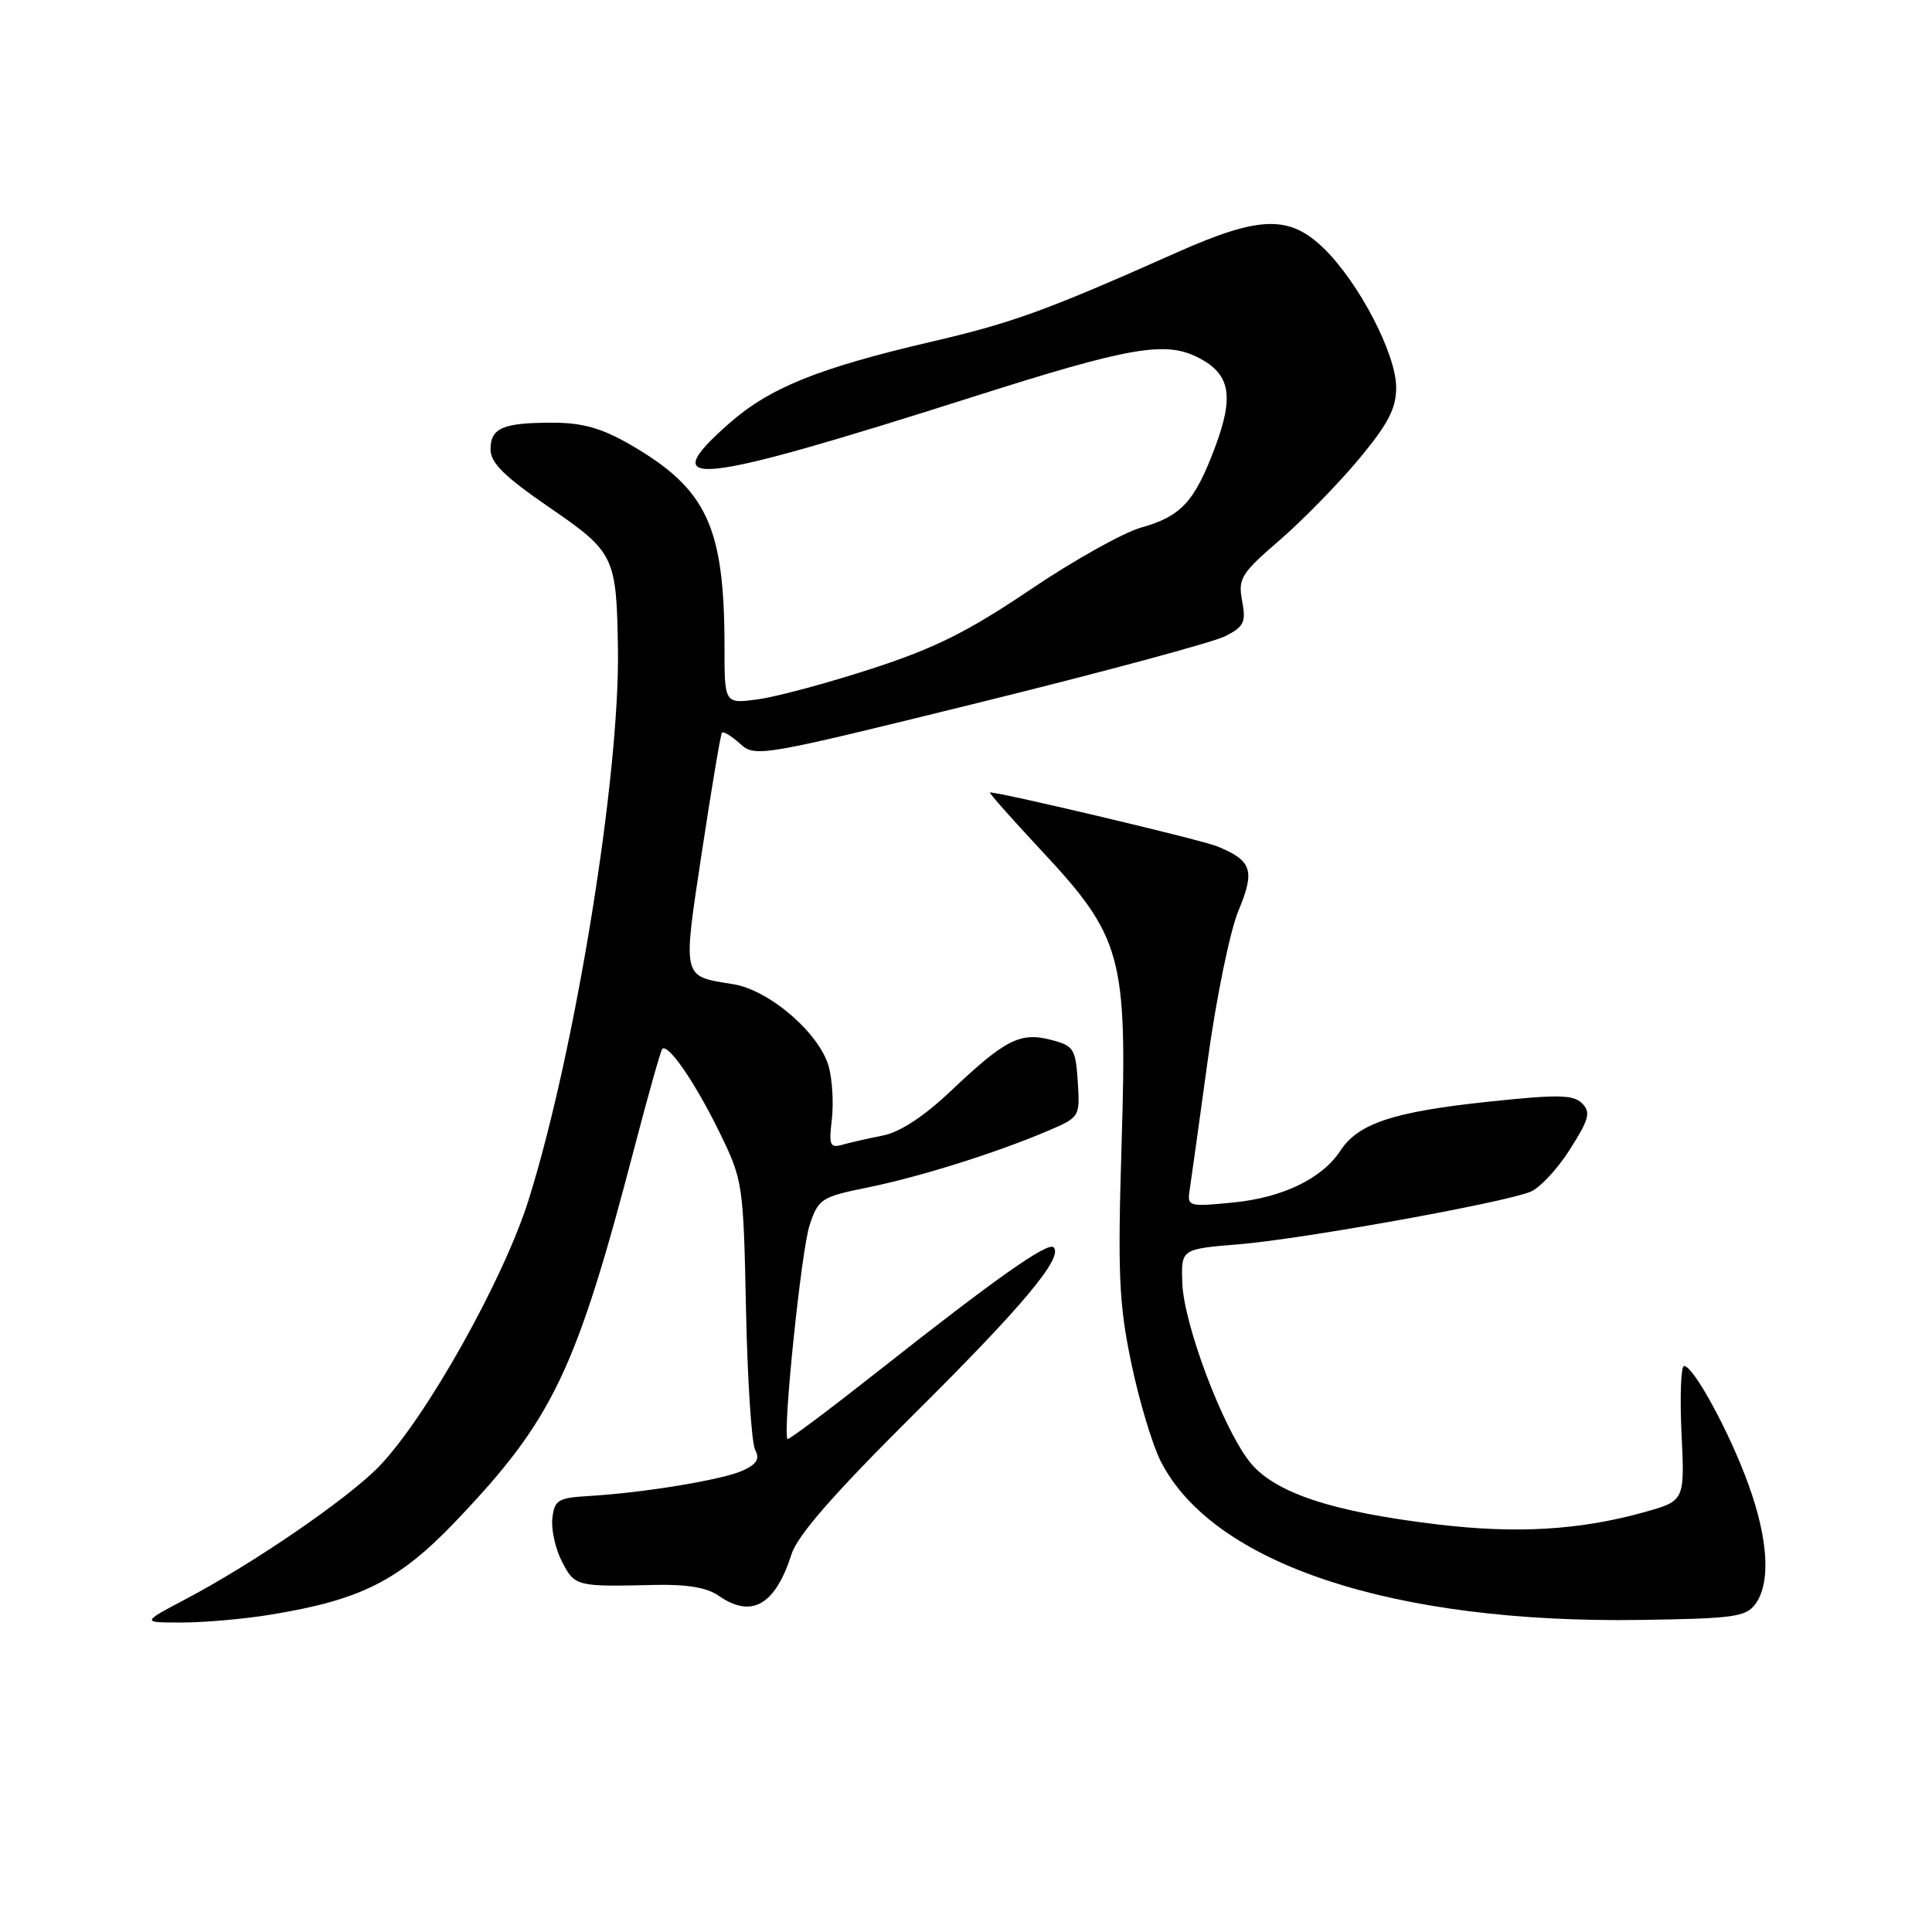 <?xml version="1.0" encoding="UTF-8" standalone="no"?>
<!DOCTYPE svg PUBLIC "-//W3C//DTD SVG 1.1//EN" "http://www.w3.org/Graphics/SVG/1.1/DTD/svg11.dtd" >
<svg xmlns="http://www.w3.org/2000/svg" xmlns:xlink="http://www.w3.org/1999/xlink" version="1.1" viewBox="0 0 256 256">
 <g >
 <path fill="currentColor"
d=" M 35.79 213.96 C 47.77 212.02 52.84 209.47 60.32 201.64 C 73.27 188.08 76.32 181.72 84.08 152.00 C 85.88 145.12 87.53 139.28 87.74 139.01 C 88.46 138.13 92.09 143.40 95.32 150.00 C 98.44 156.40 98.50 156.77 98.85 173.50 C 99.04 182.85 99.59 191.22 100.06 192.11 C 100.70 193.31 100.29 194.00 98.42 194.86 C 95.73 196.08 85.33 197.80 78.00 198.23 C 73.94 198.47 73.47 198.76 73.19 201.18 C 73.02 202.66 73.59 205.25 74.47 206.93 C 76.16 210.21 76.34 210.26 86.73 210.01 C 90.98 209.91 93.68 210.36 95.21 211.43 C 99.58 214.49 102.72 212.71 104.89 205.92 C 105.70 203.41 110.51 197.91 121.07 187.42 C 135.48 173.12 140.94 166.60 139.61 165.28 C 138.85 164.52 131.96 169.37 116.56 181.53 C 109.99 186.71 104.50 190.83 104.35 190.68 C 103.67 190.00 106.18 165.60 107.28 162.33 C 108.44 158.85 108.82 158.60 114.90 157.36 C 121.82 155.96 131.95 152.78 138.81 149.86 C 143.09 148.03 143.11 148.00 142.81 143.32 C 142.52 138.94 142.27 138.56 139.24 137.78 C 135.17 136.73 133.18 137.75 126.00 144.55 C 122.45 147.92 119.26 150.01 117.00 150.46 C 115.08 150.84 112.66 151.39 111.63 151.68 C 109.98 152.15 109.81 151.75 110.22 148.36 C 110.47 146.24 110.29 143.08 109.82 141.35 C 108.62 136.94 101.94 131.17 97.15 130.41 C 90.32 129.32 90.44 129.85 93.01 112.85 C 94.29 104.41 95.48 97.32 95.66 97.09 C 95.84 96.86 96.92 97.52 98.05 98.54 C 100.07 100.37 100.66 100.27 129.80 93.08 C 146.14 89.05 160.78 85.10 162.35 84.30 C 164.84 83.03 165.12 82.45 164.59 79.62 C 164.03 76.66 164.44 76.00 169.53 71.60 C 172.58 68.97 177.31 64.13 180.04 60.86 C 183.94 56.17 185.00 54.14 185.00 51.34 C 185.00 46.91 180.05 37.41 175.39 32.89 C 170.82 28.46 166.89 28.58 155.90 33.47 C 138.67 41.14 134.23 42.76 123.50 45.26 C 108.38 48.79 101.99 51.37 96.60 56.12 C 86.59 64.94 91.95 64.35 128.97 52.57 C 149.76 45.95 154.45 45.14 158.83 47.41 C 163.02 49.58 163.55 52.47 161.00 59.26 C 158.30 66.47 156.51 68.42 151.22 69.90 C 148.86 70.56 142.23 74.27 136.49 78.15 C 128.23 83.72 123.83 85.91 115.47 88.62 C 109.66 90.51 102.90 92.33 100.45 92.66 C 96.00 93.27 96.00 93.27 96.00 85.77 C 96.00 69.78 93.68 64.79 83.50 58.91 C 79.76 56.75 77.20 56.02 73.33 56.01 C 66.64 56.00 65.00 56.69 65.00 59.55 C 65.00 61.33 66.82 63.13 72.74 67.20 C 81.44 73.17 81.69 73.69 81.88 86.00 C 82.14 102.80 76.21 139.36 70.04 159.00 C 66.72 169.58 56.44 187.89 50.23 194.31 C 46.09 198.58 33.68 207.10 24.61 211.89 C 18.72 215.00 18.72 215.00 24.11 214.99 C 27.07 214.99 32.33 214.53 35.79 213.96 Z  M 232.60 212.54 C 234.65 209.73 234.31 203.96 231.67 196.68 C 229.17 189.77 224.40 181.00 223.15 181.00 C 222.73 181.00 222.58 185.02 222.81 189.94 C 223.24 198.87 223.24 198.87 217.87 200.37 C 209.30 202.76 200.98 203.25 190.45 201.99 C 176.27 200.30 168.66 197.73 165.47 193.55 C 161.88 188.84 156.85 175.40 156.66 170.00 C 156.50 165.50 156.50 165.50 164.20 164.87 C 172.44 164.20 199.01 159.42 202.76 157.93 C 204.01 157.44 206.37 154.91 208.02 152.31 C 210.58 148.28 210.81 147.38 209.62 146.19 C 208.45 145.03 206.42 145.00 196.87 146.02 C 184.58 147.34 179.96 148.88 177.61 152.47 C 175.19 156.17 169.95 158.70 163.39 159.34 C 157.51 159.92 157.30 159.86 157.63 157.72 C 157.82 156.50 158.90 148.75 160.03 140.50 C 161.16 132.23 162.99 123.34 164.10 120.67 C 166.34 115.32 165.90 114.01 161.22 112.12 C 159.07 111.26 132.67 105.00 131.17 105.00 C 130.97 105.00 133.97 108.39 137.84 112.54 C 148.70 124.16 149.38 126.63 148.62 151.50 C 148.09 168.79 148.26 172.73 149.89 180.56 C 150.92 185.54 152.69 191.44 153.82 193.66 C 160.76 207.25 184.59 215.13 217.35 214.65 C 229.71 214.47 231.35 214.25 232.60 212.54 Z "/>
</g>
</svg>